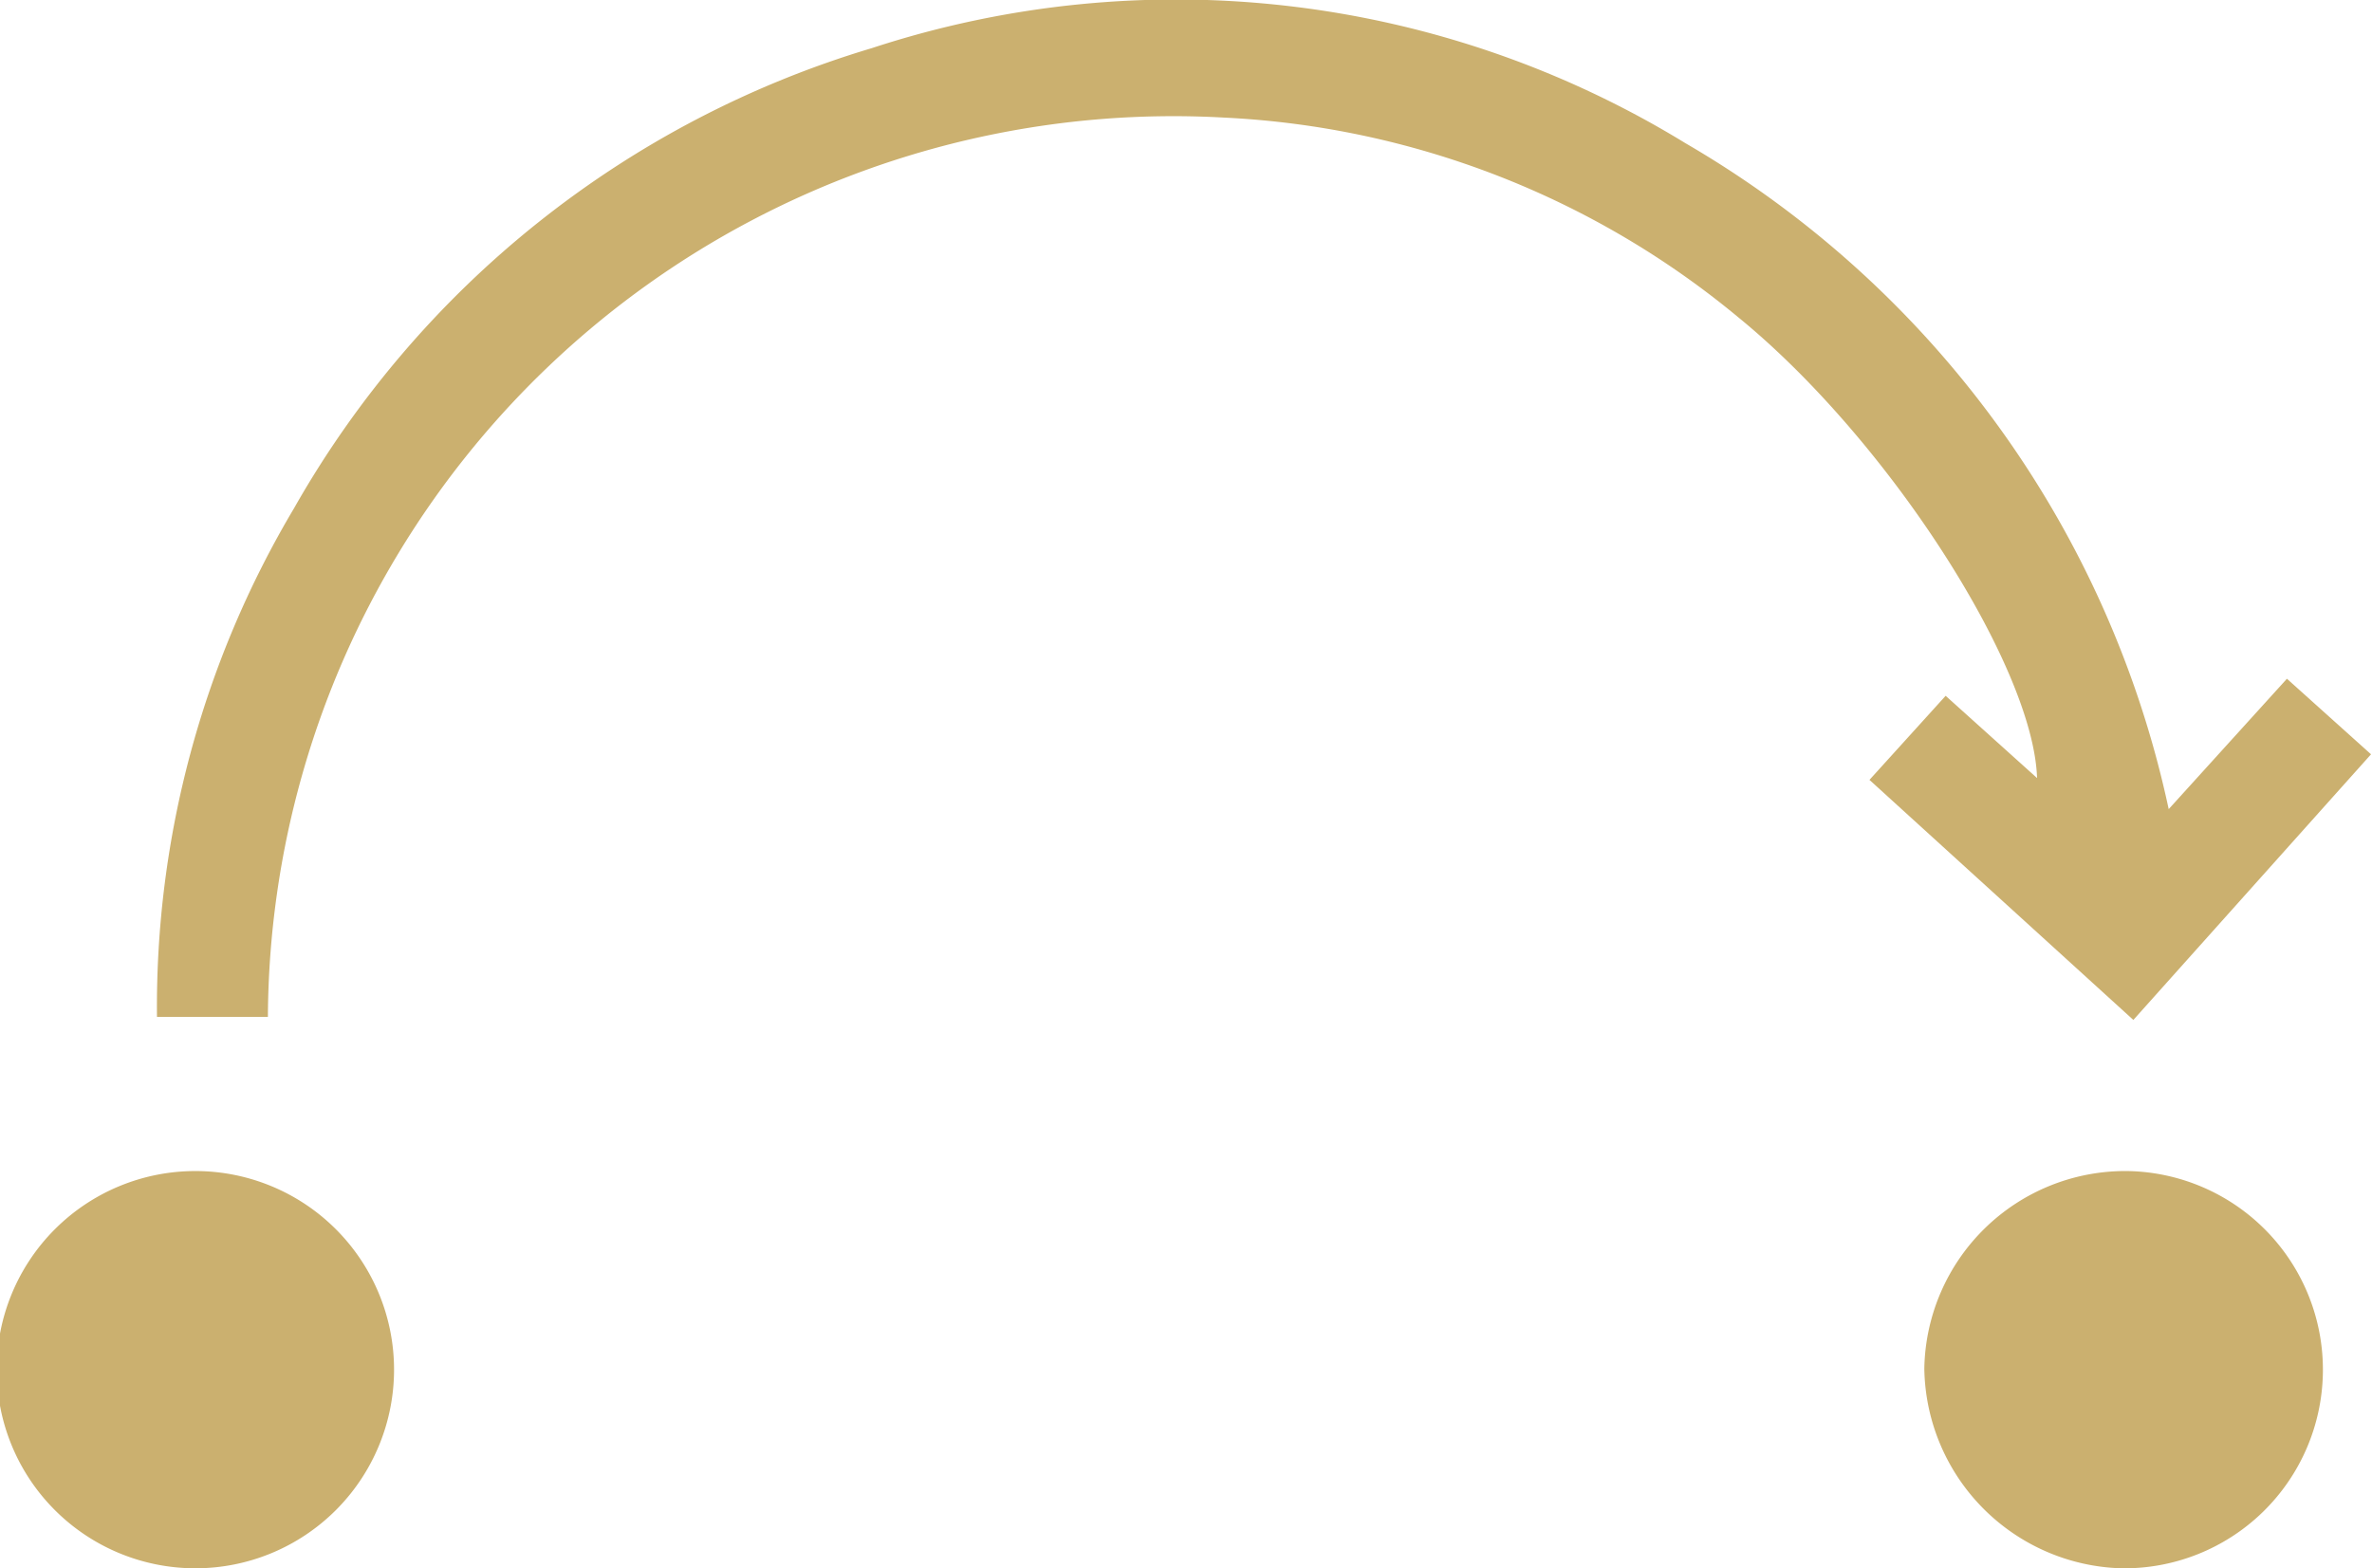 <svg xmlns="http://www.w3.org/2000/svg" width="13.73mm" height="9.08mm" viewBox="0 0 38.91 25.74"><path d="M53.15,497.21l4.33,3.94,3.9-4.36L60,495.55l-1.94,2.14a16.68,16.68,0,0,0-7.93-10.93,16,16,0,0,0-13.35-1.56,16.24,16.24,0,0,0-9.48,7.55,16,16,0,0,0-2.25,8.35h1.82a14.86,14.86,0,0,1,15.69-14.76A14.28,14.28,0,0,1,51,489.62c2.45,2,4.84,5.72,4.9,7.56l-1.5-1.35Z" transform="translate(-22.48 -484.41)" style="fill:#cbb06f"/><path d="M25.68,503.63a3.26,3.26,0,0,0,0,6.52,3.26,3.26,0,1,0,0-6.52Z" transform="translate(-22.48 -484.41)" style="fill:#cbb06f"/><path d="M57.38,503.63a3.3,3.3,0,0,0-3.33,3.24,3.33,3.33,0,0,0,3.23,3.28,3.26,3.26,0,0,0,.1-6.52Z" transform="translate(-22.48 -484.41)" style="fill:#cbb06f"/></svg>